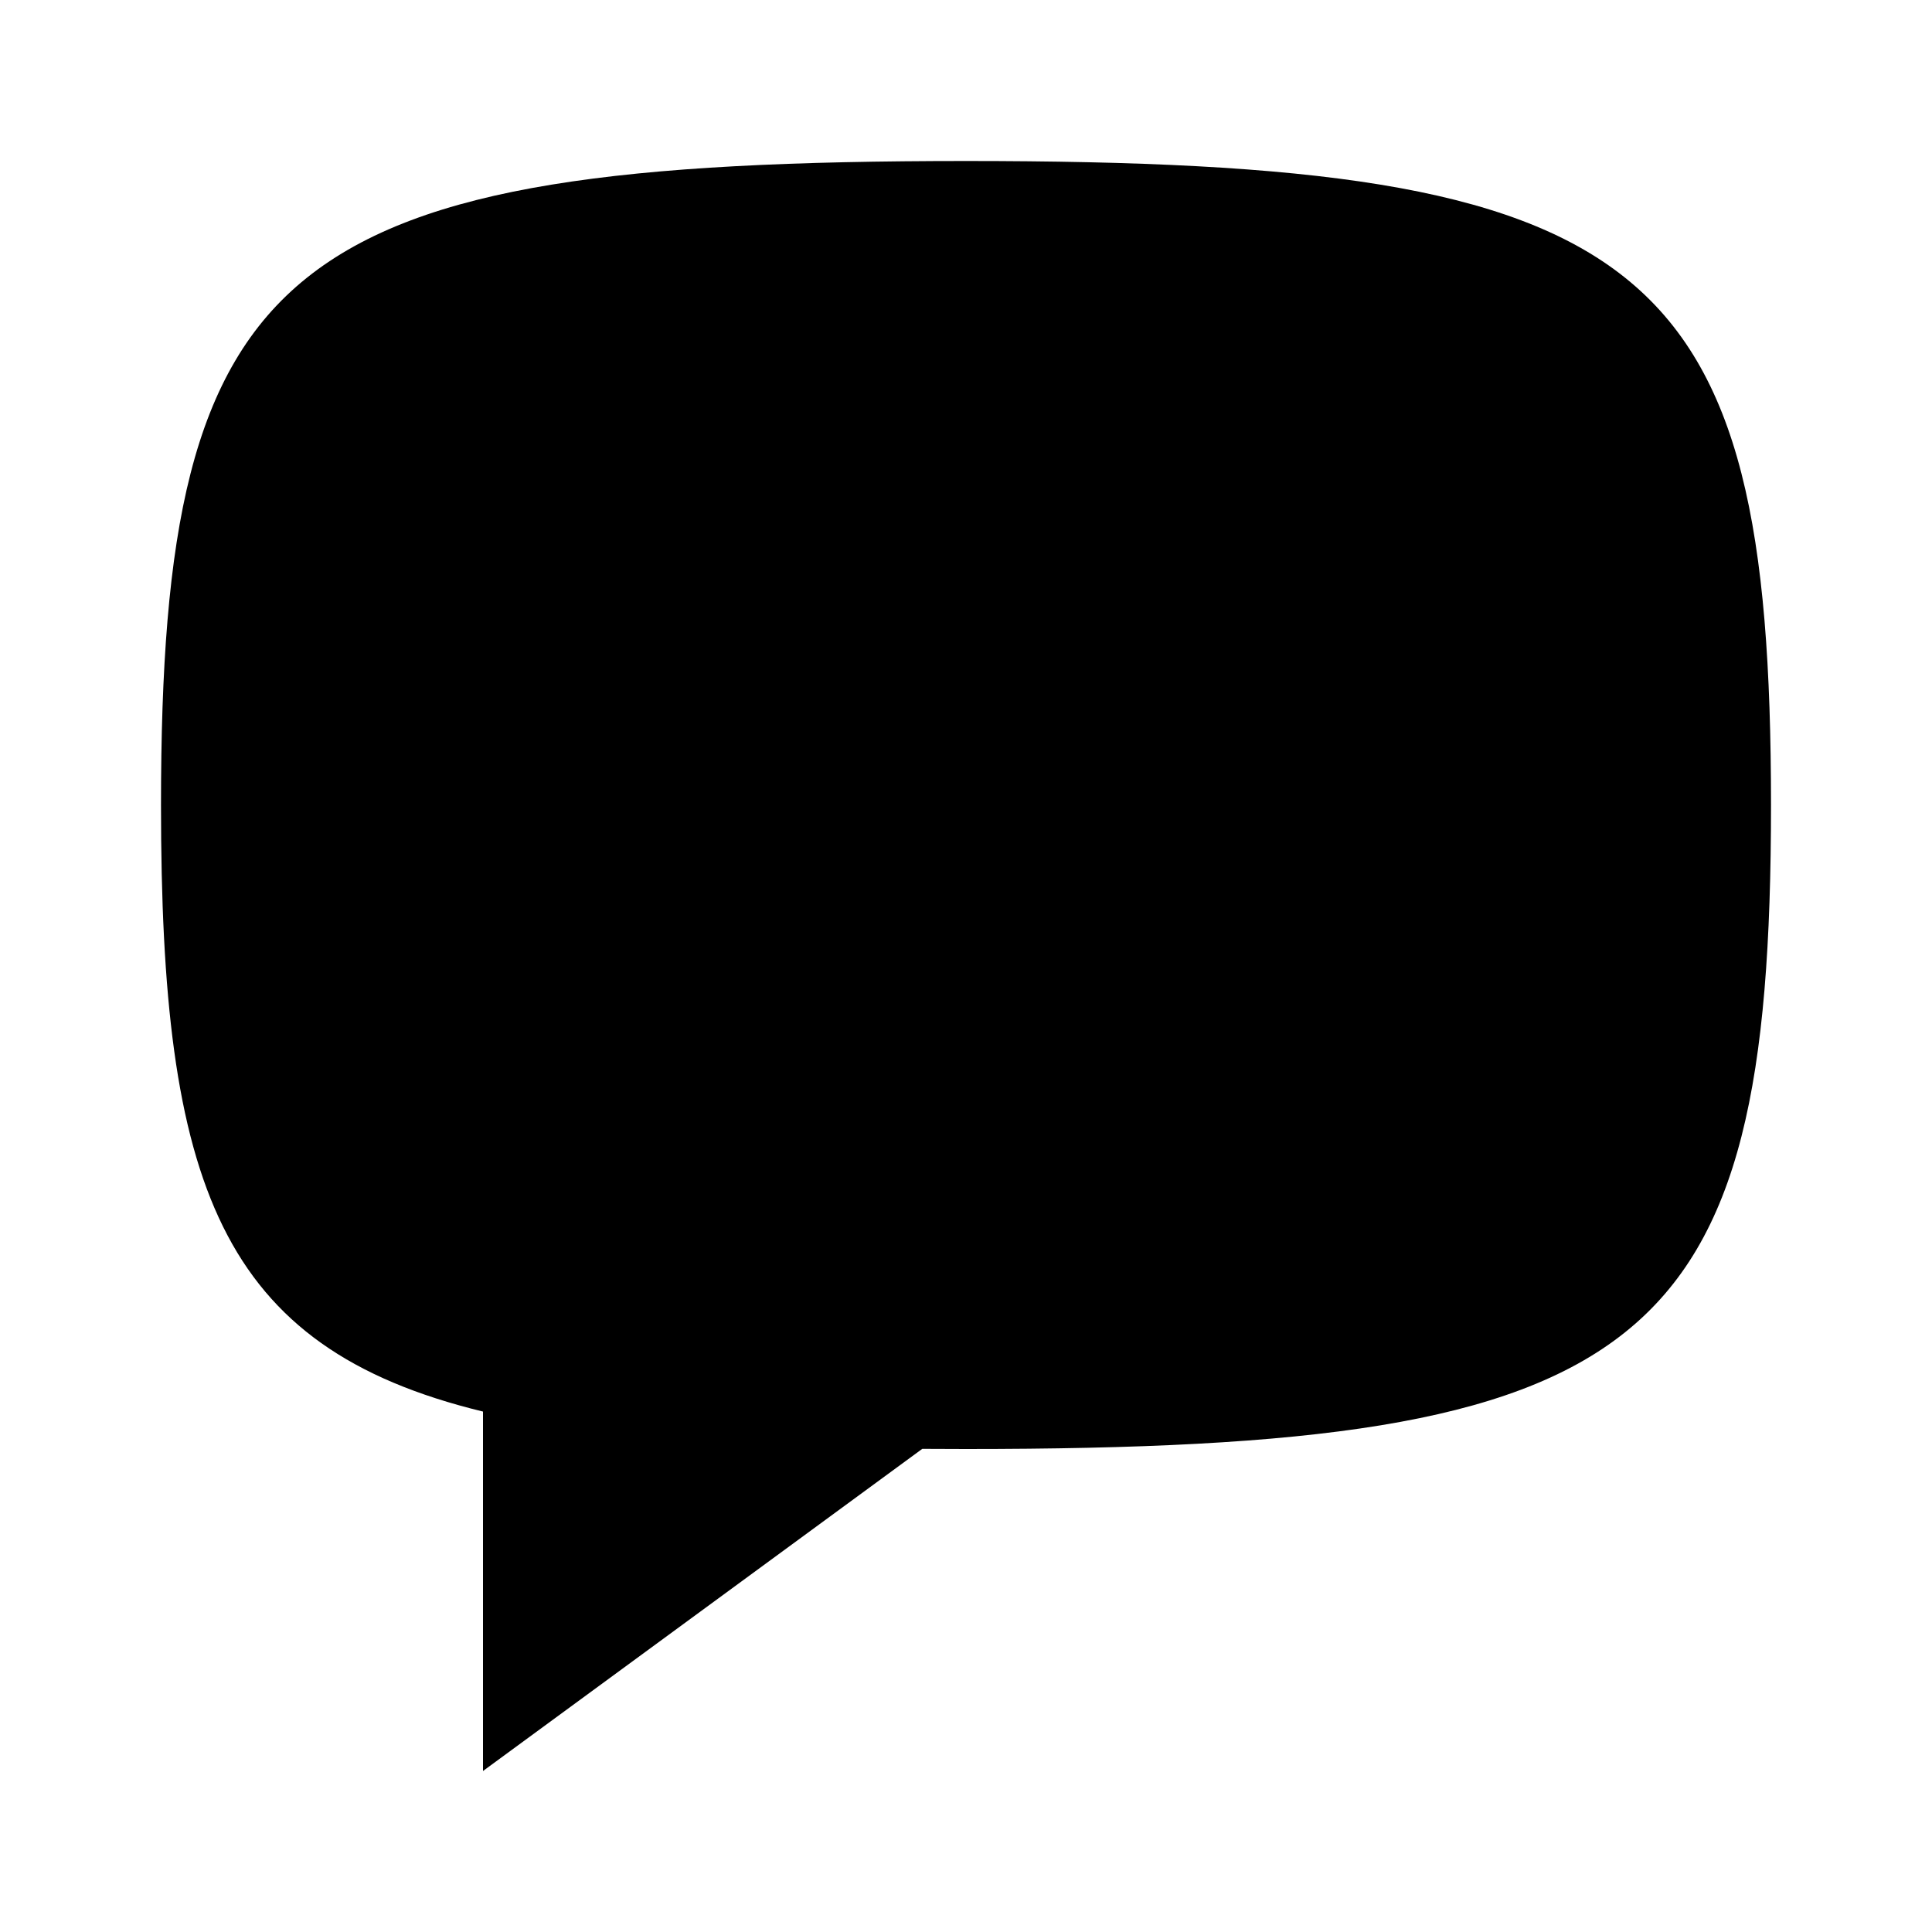 <svg width="24" height="24" viewBox="0 0 24 24" fill="none" xmlns="http://www.w3.org/2000/svg">
<path d="M12 2C20.5 2 22 3.2 22 10C22 16.8 20.5 18 12 18C11.816 18 11.635 17.999 11.457 17.998L6 22V17.535C2.722 16.739 2 14.716 2 10C2 3.2 3.5 2 12 2Z" fill="black"/>
</svg>

